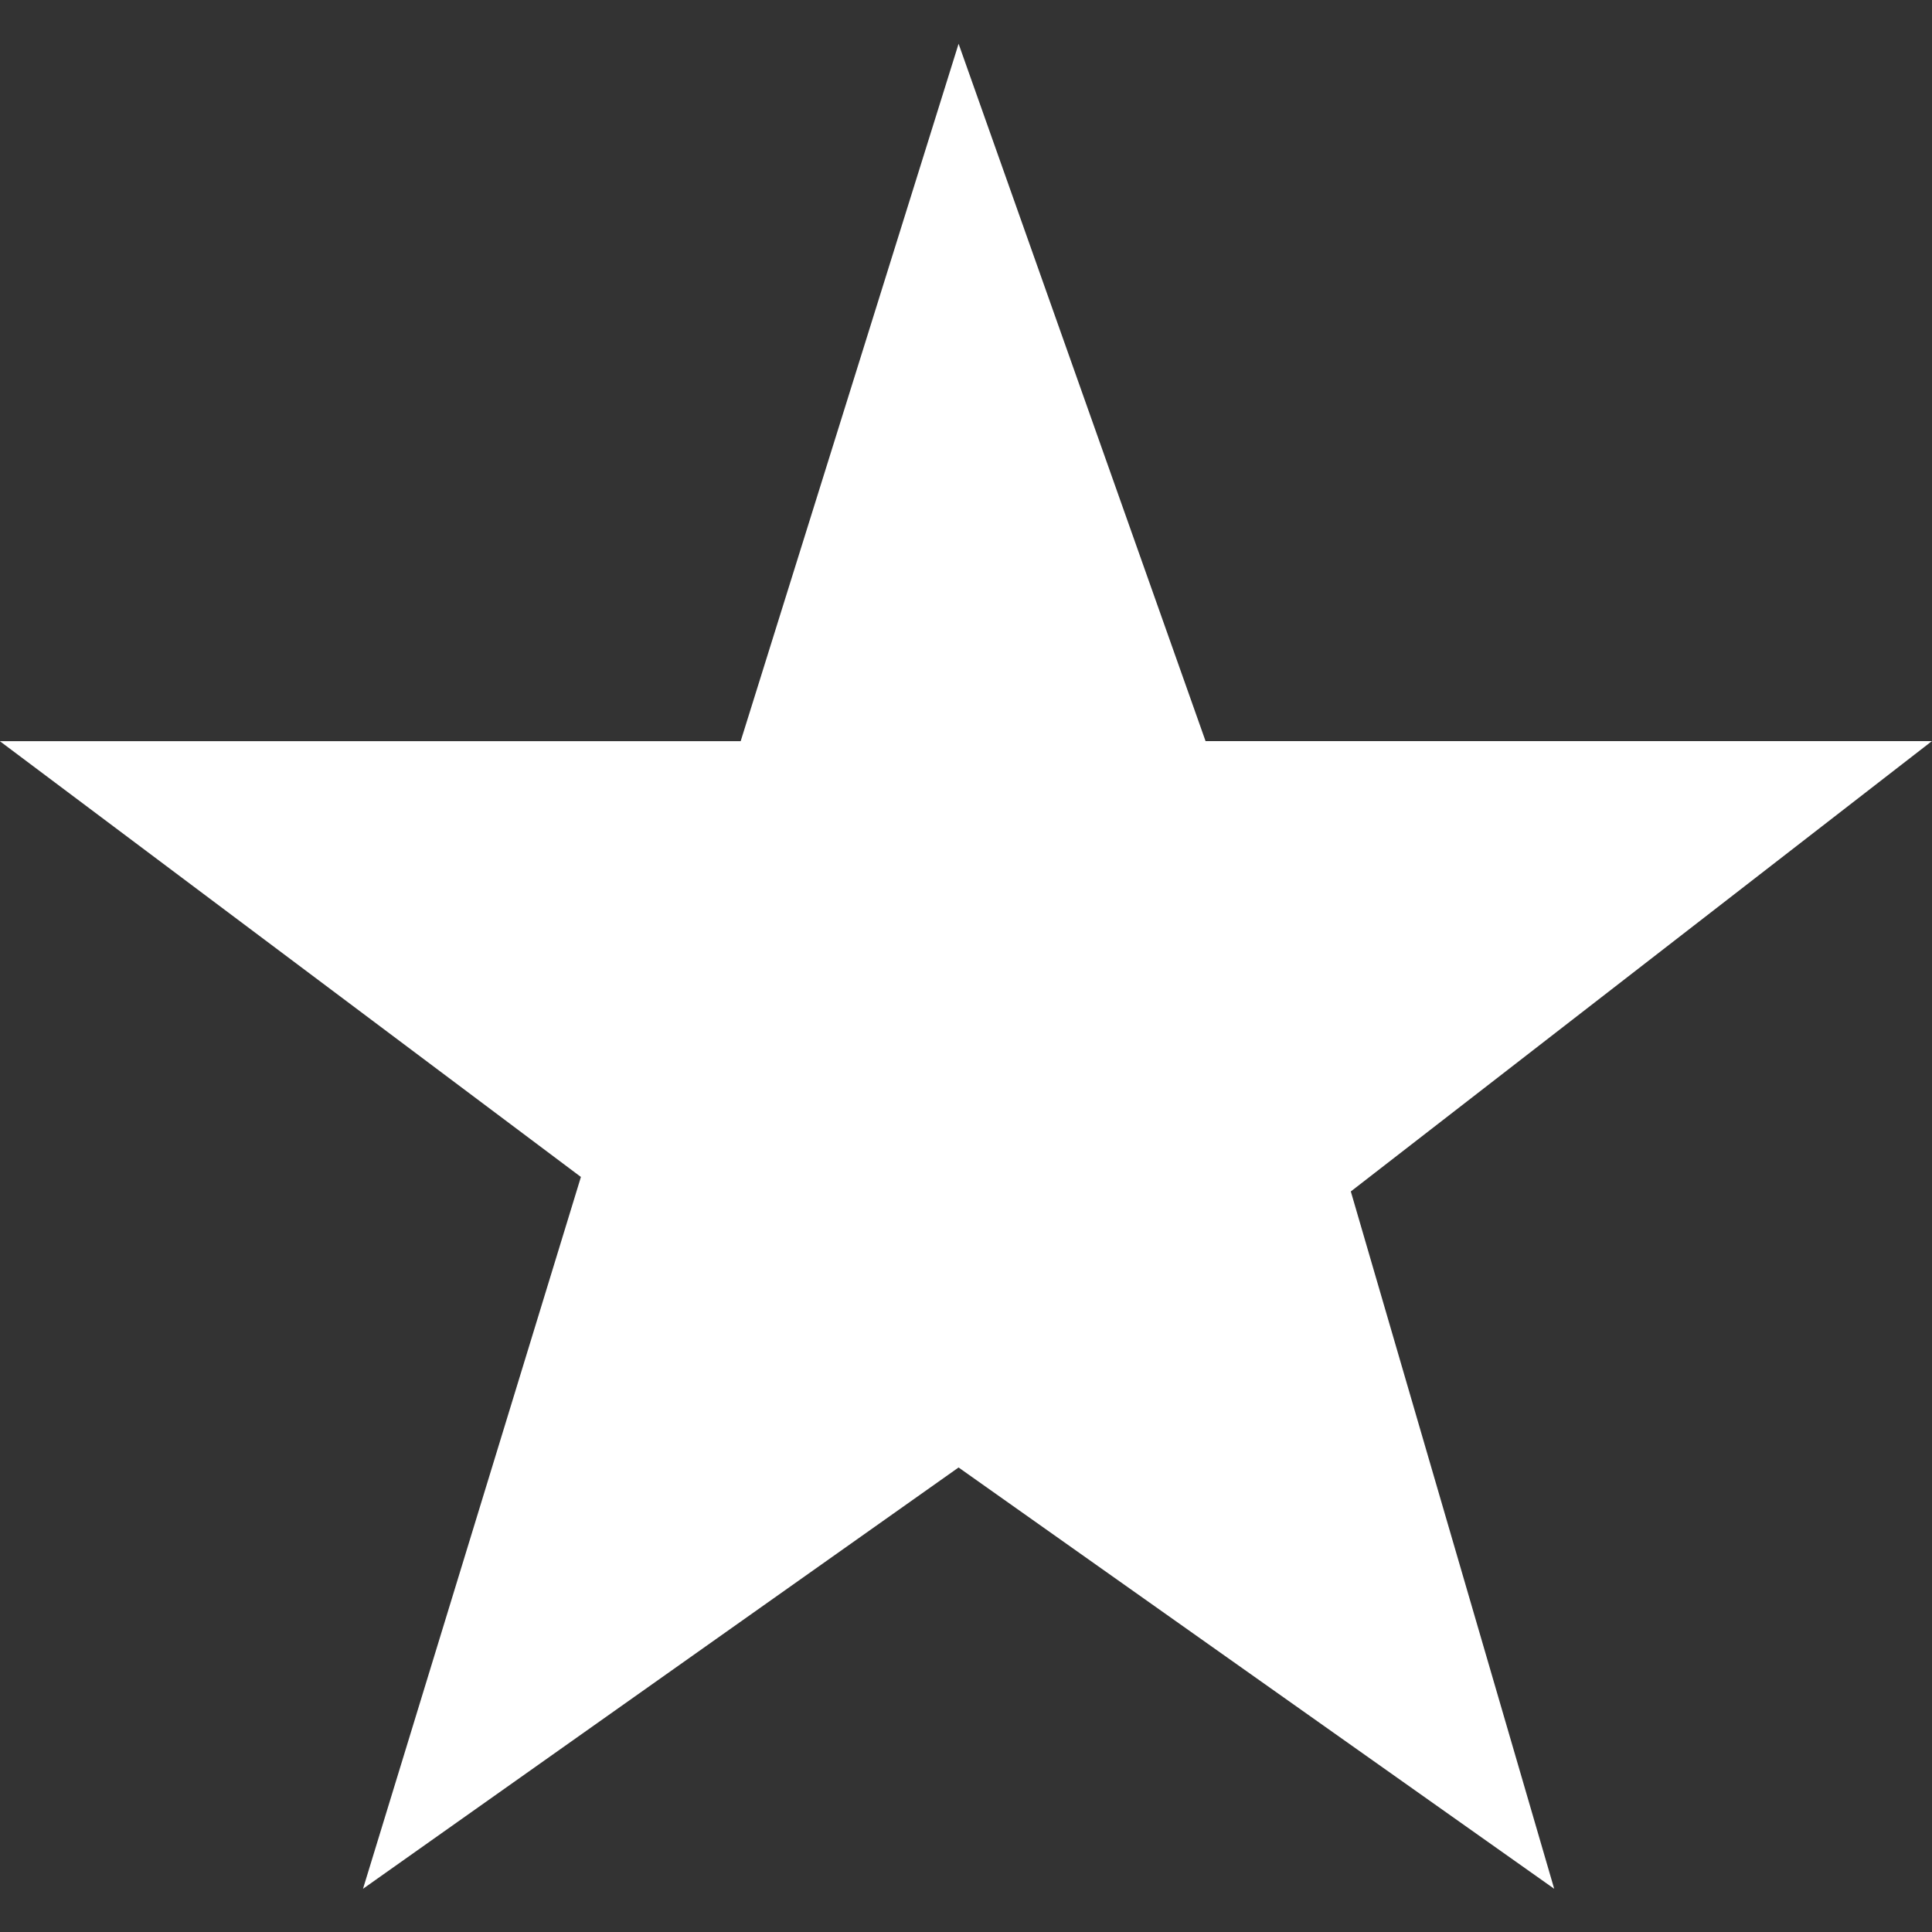 <svg xmlns="http://www.w3.org/2000/svg" width="256" height="256" viewBox="0 0 256 256">
  <rect x="0" y="0" width="256" height="256" fill="#333333" stroke="none"/>
  <defs>
    <style>
      .cls-1 {
        fill: #fff;
        fill-rule: evenodd;
      }
    </style>
  </defs>
  <path id="Wenrexa_Star_2" data-name="Wenrexa Star 2" class="cls-1" d="M98.145,98.2l28.874-92.4,32.724,92.4H255.99l-77,59.673,26.949,92.4-78.923-55.823L48.1,250.275l28.874-94.322-77-57.748H98.145Z"/>
</svg>
